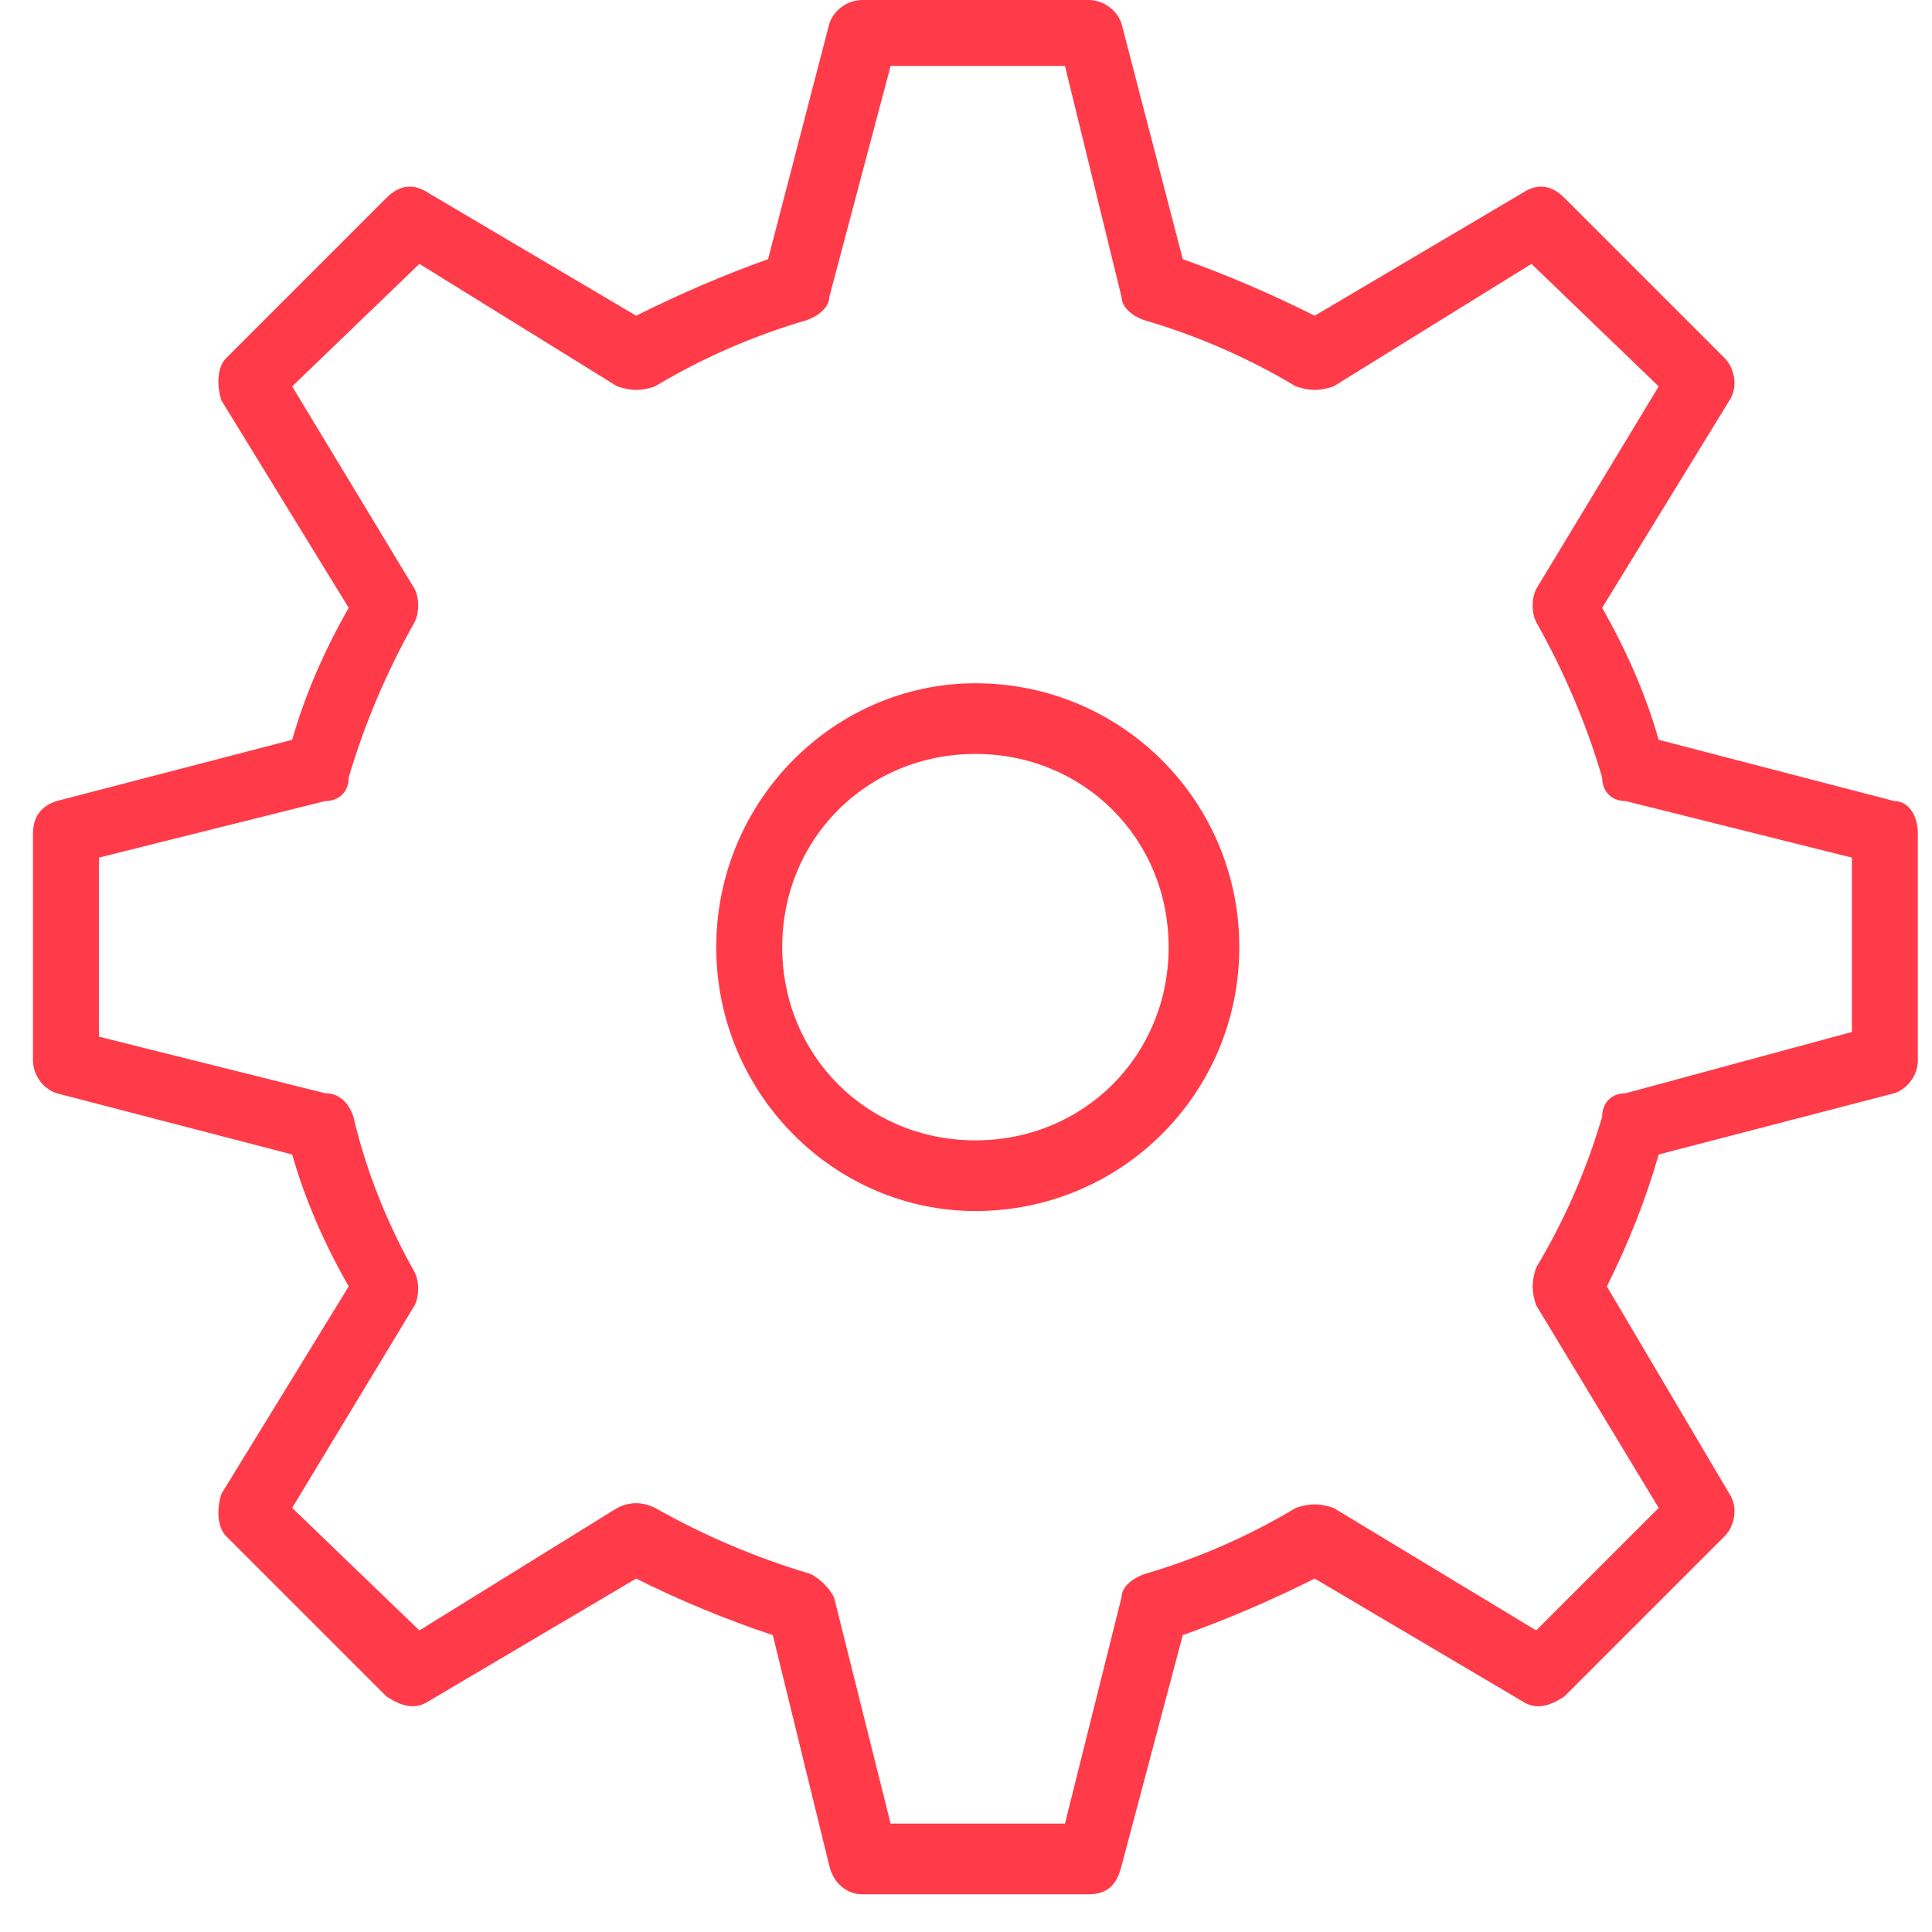 <svg version="1.2" xmlns="http://www.w3.org/2000/svg" viewBox="0 0 41 41" width="41" height="41"><defs><linearGradient id="P" gradientUnits="userSpaceOnUse"/><linearGradient id="g1" x1=".7" y1=".1" x2="40.7" y2="40.1" href="#P"><stop stop-color="#ff3b49"/><stop offset="1" stop-color="#ff3b49"/></linearGradient></defs><style>.a{fill:url(#g1)}</style><path class="a" d="m20.7 25.7c-3 0-5.5-2.5-5.5-5.6 0-3.1 2.5-5.6 5.5-5.6 3.1 0 5.6 2.5 5.6 5.6 0 3.1-2.5 5.6-5.6 5.6zm0-9.7c-2.3 0-4.1 1.8-4.1 4.1 0 2.3 1.8 4.1 4.1 4.1 2.3 0 4.1-1.8 4.1-4.1 0-2.3-1.8-4.1-4.1-4.1zm-2.4 24.2c-0.3 0-0.6-0.2-0.7-0.6l-1.2-4.9q-1.5-0.5-2.9-1.2l-4.4 2.6c-0.3 0.2-0.6 0.1-0.9-0.1l-3.4-3.4c-0.2-0.2-0.2-0.6-0.1-0.9l2.7-4.4q-0.8-1.4-1.2-2.8l-5-1.3c-0.3-0.1-0.5-0.4-0.5-0.7v-4.8c0-0.4 0.2-0.6 0.5-0.7l5-1.3q0.4-1.4 1.2-2.8l-2.7-4.4c-0.1-0.3-0.1-0.7 0.1-0.9l3.4-3.4c0.3-0.3 0.6-0.3 0.9-0.1l4.4 2.6q1.4-0.7 2.8-1.2l1.3-5c0.1-0.3 0.4-0.5 0.7-0.5h4.8c0.3 0 0.6 0.2 0.7 0.5l1.3 5q1.4 0.5 2.8 1.2l4.4-2.6c0.3-0.2 0.6-0.2 0.9 0.1l3.4 3.4c0.2 0.2 0.3 0.6 0.1 0.9l-2.7 4.4q0.8 1.4 1.2 2.8l5 1.3c0.3 0 0.5 0.3 0.5 0.7v4.8c0 0.3-0.2 0.6-0.5 0.7l-5 1.3q-0.4 1.4-1.1 2.8l2.6 4.4c0.2 0.3 0.1 0.7-0.1 0.9l-3.4 3.4c-0.3 0.2-0.6 0.3-0.9 0.1l-4.4-2.6q-1.4 0.7-2.8 1.2l-1.3 4.9c-0.1 0.4-0.3 0.6-0.7 0.6h-4.8zm-4.8-8.3q0.2 0 0.4 0.1 1.6 0.9 3.3 1.4c0.2 0.1 0.4 0.3 0.5 0.5l1.2 4.8h3.7l1.2-4.8c0-0.2 0.2-0.4 0.5-0.5q1.7-0.5 3.2-1.4c0.3-0.1 0.5-0.1 0.8 0l4.3 2.6 2.6-2.6-2.6-4.3c-0.1-0.3-0.1-0.5 0-0.8q0.9-1.5 1.4-3.2c0-0.3 0.2-0.5 0.5-0.5l4.8-1.3v-3.7l-4.8-1.2c-0.3 0-0.5-0.2-0.5-0.5q-0.5-1.7-1.4-3.3c-0.1-0.2-0.1-0.5 0-0.7l2.6-4.3-2.7-2.6-4.2 2.6c-0.3 0.1-0.5 0.1-0.8 0q-1.5-0.9-3.2-1.4c-0.3-0.1-0.5-0.3-0.5-0.5l-1.2-4.9h-3.7l-1.3 4.9c0 0.2-0.2 0.4-0.5 0.5q-1.7 0.5-3.2 1.4c-0.3 0.1-0.5 0.1-0.8 0l-4.2-2.6-2.7 2.6 2.6 4.3c0.1 0.2 0.1 0.5 0 0.7q-0.9 1.6-1.4 3.3c0 0.3-0.2 0.5-0.5 0.5l-4.8 1.2v3.8l4.8 1.2c0.3 0 0.5 0.2 0.6 0.5q0.4 1.7 1.3 3.3c0.1 0.2 0.1 0.5 0 0.7l-2.6 4.3 2.7 2.6 4.2-2.6q0.2-0.1 0.4-0.1z"/></svg>